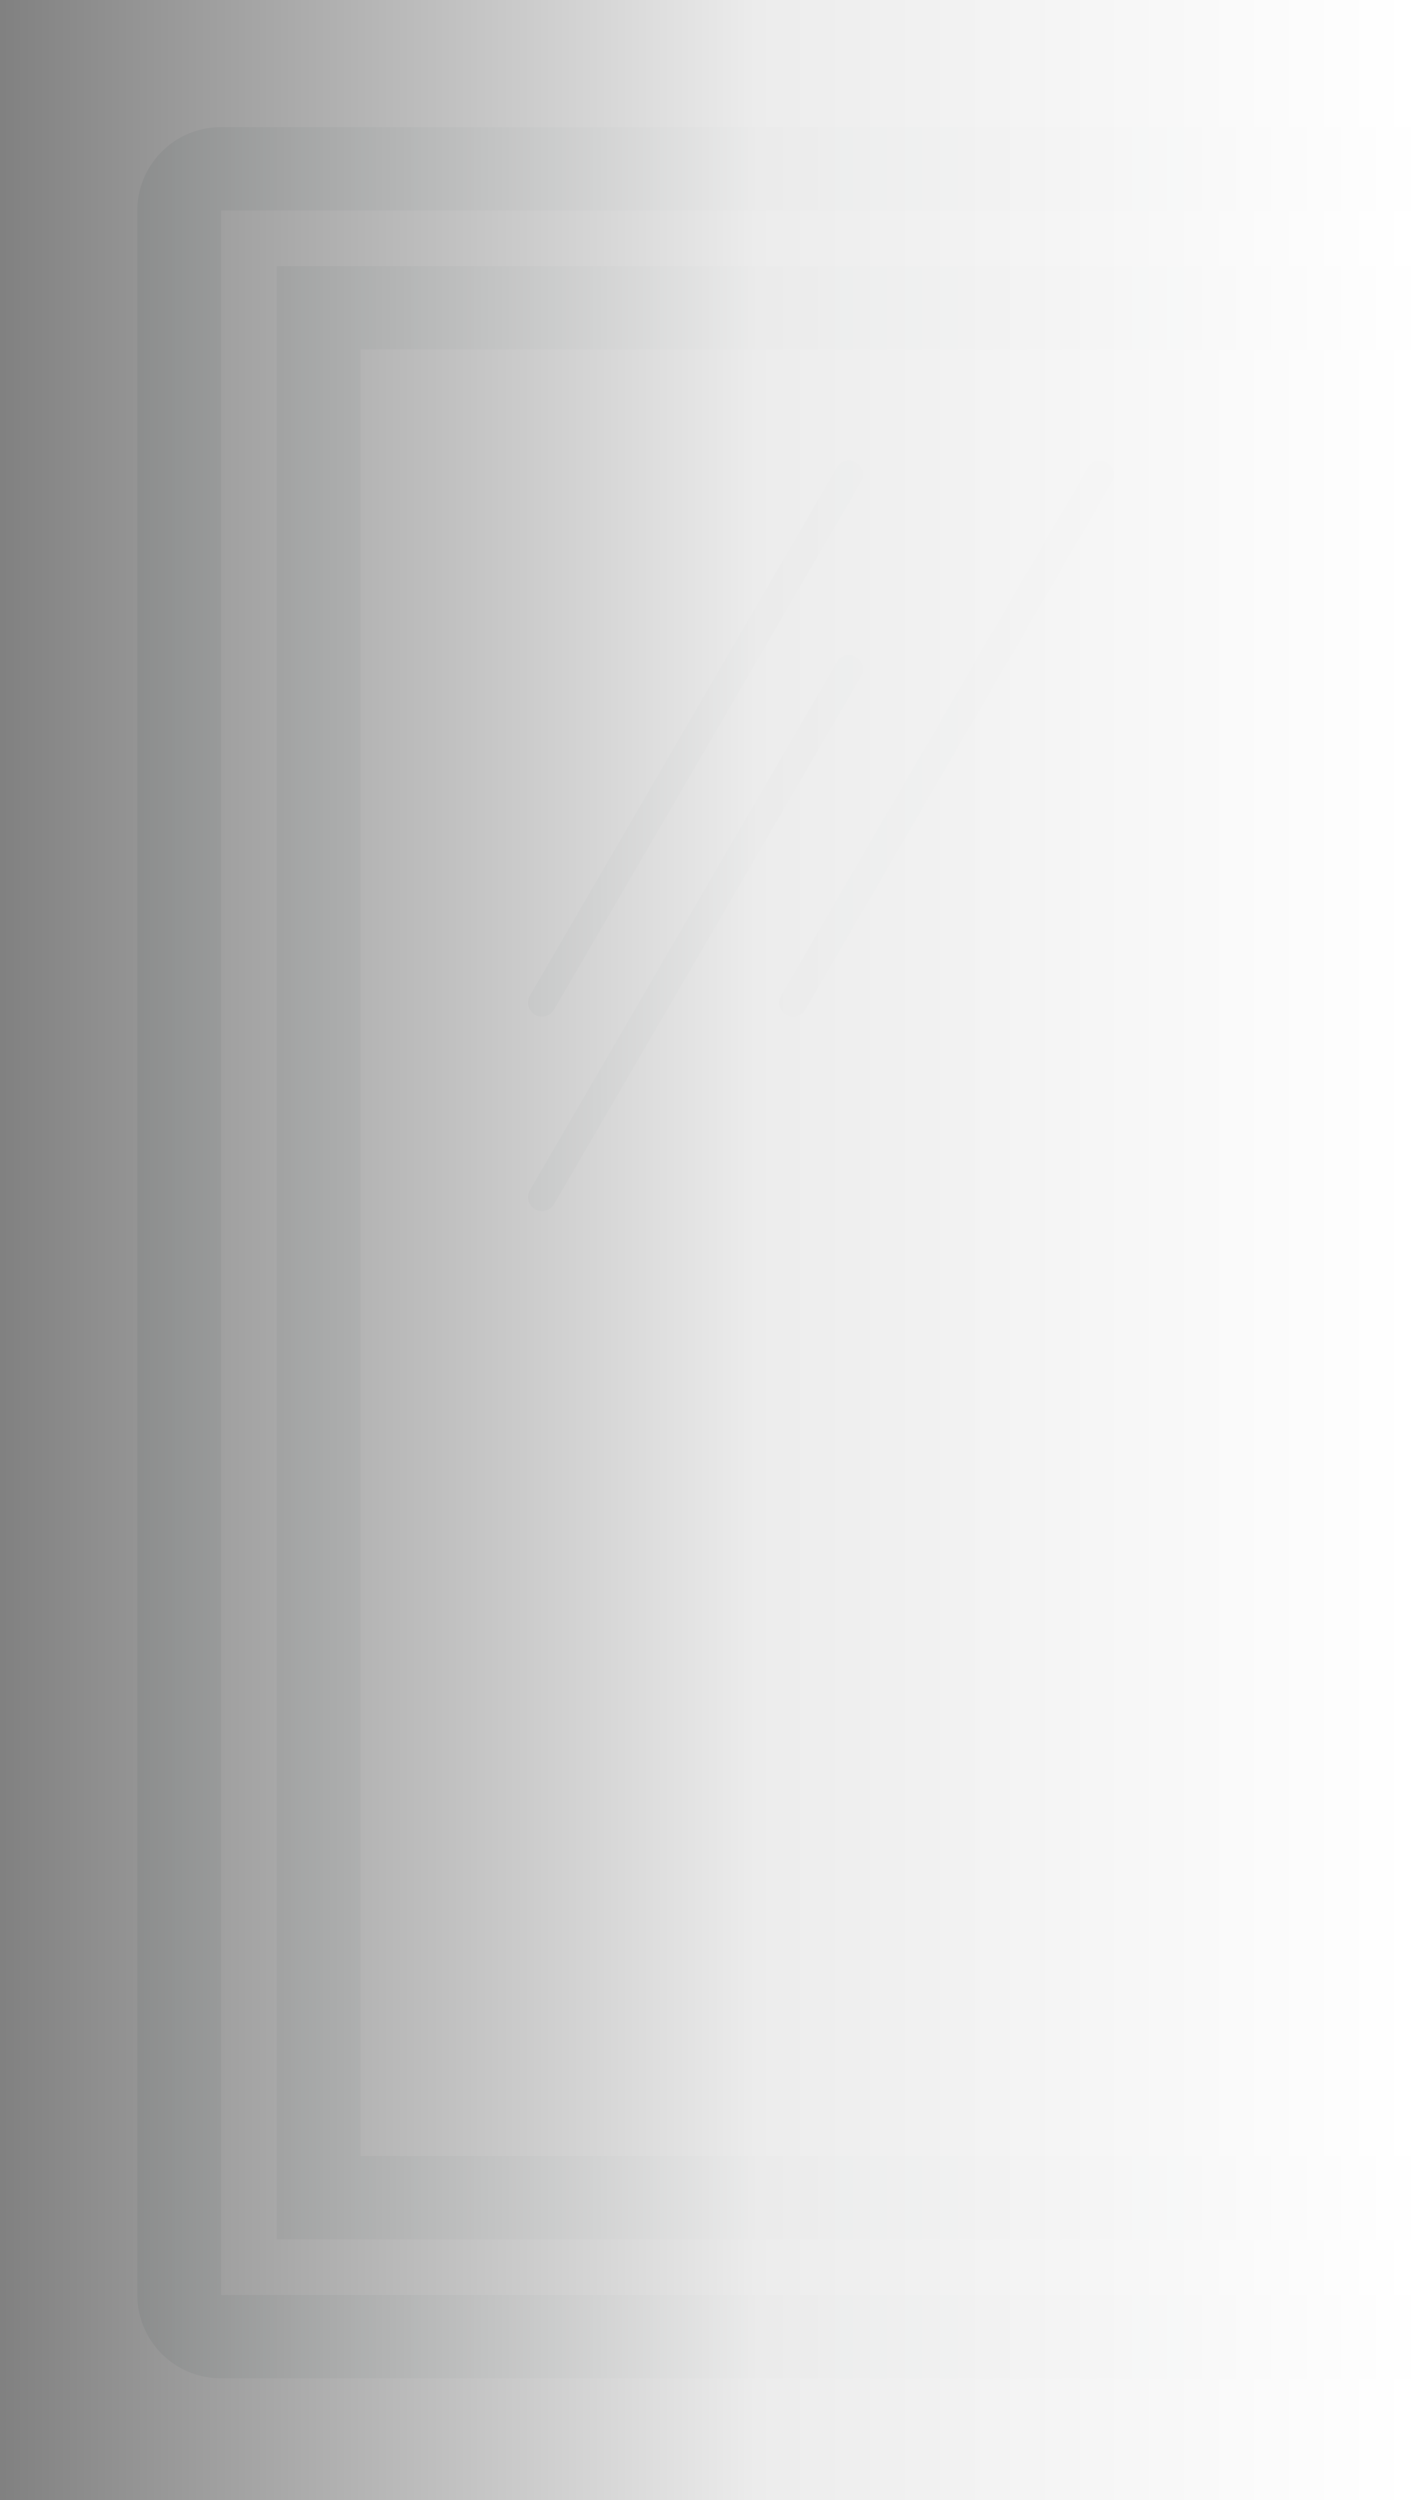 <svg xmlns="http://www.w3.org/2000/svg" xmlns:xlink="http://www.w3.org/1999/xlink" width="103" height="182" viewBox="0 0 103 182">
  <rect x="0" y="0" width="103" height="182" fill="#808080" stroke="none"/>
  <defs>
    <clipPath id="clip-path">
      <rect id="Rectangle_125" data-name="Rectangle 125" width="98" height="179" transform="translate(934 401)" fill="#fff"/>
    </clipPath>
    <linearGradient id="linear-gradient" y1="0.5" x2="1" y2="0.5" gradientUnits="objectBoundingBox">
      <stop offset="0" stop-color="#fff" stop-opacity="0"/>
      <stop offset="0.535" stop-color="#fff" stop-opacity="0.851"/>
      <stop offset="1" stop-color="#fff"/>
    </linearGradient>
  </defs>
  <g id="Group_98" data-name="Group 98" transform="translate(-929 -401)">
    <g id="Mask_Group_5" data-name="Mask Group 5" clip-path="url(#clip-path)">
      <g id="Component_4_7" data-name="Component 4 – 7" transform="translate(939 372.373)" opacity="0.2">
        <g id="Group_34" data-name="Group 34" transform="translate(0 37.883)">
          <path id="Path_62" data-name="Path 62" d="M477.139,222.637h6.1V79H223V222.637H477.139Zm0-6.069H355.152V85.069H477.139ZM229.1,85.069H349.053v131.5H229.1Z" transform="translate(-212.834 -68.885)" fill="#52585c"/>
          <path id="Path_63" data-name="Path 63" d="M492.47,74H224.1a6.084,6.084,0,0,0-6.1,6.069V231.8a6.084,6.084,0,0,0,6.1,6.069H492.47a6.084,6.084,0,0,0,6.1-6.069V80.069A6.084,6.084,0,0,0,492.47,74Zm0,157.8H224.1V80.069H492.47Z" transform="translate(-218 -74)" fill="#52585c"/>
          <path id="Path_64" data-name="Path 64" d="M232.508,126.327a1,1,0,0,0,.508.136,1.016,1.016,0,0,0,.88-.506l22.364-38.438a1.015,1.015,0,0,0-1.761-1.012l-22.364,38.438A1.01,1.01,0,0,0,232.508,126.327Z" transform="translate(-203.537 -61.724)" fill="#52585c"/>
          <path id="Path_65" data-name="Path 65" d="M255.889,93.137a1.015,1.015,0,0,0-1.389.37l-22.364,38.438a1.015,1.015,0,0,0,1.761,1.012l22.364-38.438A1.01,1.01,0,0,0,255.889,93.137Z" transform="translate(-203.537 -54.563)" fill="#52585c"/>
          <path id="Path_66" data-name="Path 66" d="M264.889,86.137a1.015,1.015,0,0,0-1.389.37l-22.364,38.438a1.015,1.015,0,0,0,1.761,1.012l22.364-38.438A1.01,1.01,0,0,0,264.889,86.137Z" transform="translate(-194.239 -61.724)" fill="#52585c"/>
          <path id="Path_67" data-name="Path 67" d="M337.453,148.06a1.018,1.018,0,0,0,1.409-.281l12.2-18.208a1.007,1.007,0,0,0-.283-1.4,1.02,1.02,0,0,0-1.409.281l-12.2,18.208A1.007,1.007,0,0,0,337.453,148.06Z" transform="translate(-95.06 -18.755)" fill="#52585c"/>
          <path id="Path_68" data-name="Path 68" d="M330.016,154.438a1.017,1.017,0,0,0,.846-.451l24.4-36.415a1.008,1.008,0,0,0-.283-1.4,1.019,1.019,0,0,0-1.409.281l-24.4,36.415a1.012,1.012,0,0,0,.846,1.572Z" transform="translate(-103.325 -31.031)" fill="#52585c"/>
          <path id="Path_69" data-name="Path 69" d="M350.911,127.169a1.021,1.021,0,0,0-1.409.281L329.171,157.8a1.015,1.015,0,0,0,1.691,1.121l20.331-30.346A1.007,1.007,0,0,0,350.911,127.169Z" transform="translate(-103.325 -19.777)" fill="#52585c"/>
        </g>
        <g id="Group_35" data-name="Group 35" transform="translate(55 35.452)" opacity="0">
          <path id="Path_92" data-name="Path 92" d="M539.51,61.062H545.8V-87H397V61.062H539.51ZM403.287-80.744H539.51V54.806H403.287Z" transform="translate(-386.521 97.427)" fill="#52585c"/>
          <path id="Path_93" data-name="Path 93" d="M555.468-92H398.287A6.271,6.271,0,0,0,392-85.744V70.66a6.271,6.271,0,0,0,6.287,6.256h157.18a6.271,6.271,0,0,0,6.287-6.256v-156.4A6.271,6.271,0,0,0,555.468-92Zm0,162.66H398.287v-156.4h157.18Z" transform="translate(-392 92)" fill="#52585c"/>
          <path id="Path_94" data-name="Path 94" d="M406.522-38.432a1.041,1.041,0,0,0,.526.14,1.047,1.047,0,0,0,.907-.521l23.053-39.622a1.042,1.042,0,0,0-.382-1.424,1.051,1.051,0,0,0-1.434.382L406.14-39.856A1.042,1.042,0,0,0,406.522-38.432Z" transform="translate(-376.66 105.024)" fill="#52585c"/>
          <path id="Path_95" data-name="Path 95" d="M430.627-72.86a1.053,1.053,0,0,0-1.434.382L406.14-32.856a1.042,1.042,0,0,0,.382,1.424,1.041,1.041,0,0,0,.526.14,1.047,1.047,0,0,0,.907-.521l23.053-39.622A1.042,1.042,0,0,0,430.627-72.86Z" transform="translate(-376.66 112.622)" fill="#52585c"/>
          <path id="Path_96" data-name="Path 96" d="M439.627-79.86a1.051,1.051,0,0,0-1.434.382L415.14-39.856a1.043,1.043,0,0,0,.381,1.424,1.042,1.042,0,0,0,.526.14,1.047,1.047,0,0,0,.908-.521l23.053-39.622A1.042,1.042,0,0,0,439.627-79.86Z" transform="translate(-366.798 105.024)" fill="#52585c"/>
          <path id="Path_97" data-name="Path 97" d="M445.45-4H429.162a1.046,1.046,0,0,0-1.048,1.043,1.046,1.046,0,0,0,1.048,1.043H445.45A1.046,1.046,0,0,0,446.5-2.957,1.046,1.046,0,0,0,445.45-4Z" transform="translate(-352.428 187.513)" fill="#52585c"/>
          <path id="Path_98" data-name="Path 98" d="M432.822-4H416.534a1.046,1.046,0,0,0-1.048,1.043,1.046,1.046,0,0,0,1.048,1.043h16.288a1.046,1.046,0,0,0,1.048-1.043A1.046,1.046,0,0,0,432.822-4Z" transform="translate(-366.265 187.513)" fill="#52585c"/>
          <path id="Path_99" data-name="Path 99" d="M458.079-4H441.791a1.046,1.046,0,0,0-1.048,1.043,1.046,1.046,0,0,0,1.048,1.043h16.288a1.046,1.046,0,0,0,1.048-1.043A1.046,1.046,0,0,0,458.079-4Z" transform="translate(-338.59 187.513)" fill="#52585c"/>
          <path id="Path_100" data-name="Path 100" d="M420.193-4H403.9a1.046,1.046,0,0,0-1.048,1.043A1.046,1.046,0,0,0,403.9-1.915h16.288a1.046,1.046,0,0,0,1.048-1.043A1.046,1.046,0,0,0,420.193-4Z" transform="translate(-380.104 187.513)" fill="#52585c"/>
          <path id="Path_101" data-name="Path 101" d="M470.708-4H454.42a1.046,1.046,0,0,0-1.048,1.043,1.046,1.046,0,0,0,1.048,1.043h16.288a1.046,1.046,0,0,0,1.048-1.043A1.046,1.046,0,0,0,470.708-4Z" transform="translate(-324.752 187.513)" fill="#52585c"/>
          <path id="Path_102" data-name="Path 102" d="M477.954,1.386,465.715-8.664a1.055,1.055,0,0,0-1.475.142,1.039,1.039,0,0,0,.142,1.468l10.2,8.373h-5.34a1.043,1.043,0,1,0,0,2.085h5.591l-10.449,8.579a1.042,1.042,0,0,0,.666,1.848,1.056,1.056,0,0,0,.666-.238L478.289,3.271a1.041,1.041,0,0,0,.381-.8c0-.017-.01-.033-.01-.05s.01-.035.01-.054A1.032,1.032,0,0,0,477.954,1.386Z" transform="translate(-313.107 182.195)" fill="#52585c"/>
          <path id="Path_103" data-name="Path 103" d="M408.431-8.62a1.051,1.051,0,0,0-1.475-.142L394.381,1.561a1.041,1.041,0,0,0-.381.8c0,.017.01.033.01.05s-.01.035-.01.054a1.032,1.032,0,0,0,.717.976L406.956,13.5a1.052,1.052,0,0,0,1.475-.142,1.039,1.039,0,0,0-.142-1.468l-10.2-8.373h5.34a1.043,1.043,0,1,0,0-2.085h-5.591l10.449-8.579A1.039,1.039,0,0,0,408.431-8.62Z" transform="translate(-389.809 182.086)" fill="#52585c"/>
          <path id="Path_104" data-name="Path 104" d="M393.048-9A1.046,1.046,0,0,0,392-7.957V12.9a1.048,1.048,0,0,0,2.1,0V-7.957A1.046,1.046,0,0,0,393.048-9Z" transform="translate(-392 182.087)" fill="#52585c"/>
          <path id="Path_105" data-name="Path 105" d="M473.048-9A1.046,1.046,0,0,0,472-7.957V12.9a1.048,1.048,0,0,0,2.1,0V-7.957A1.046,1.046,0,0,0,473.048-9Z" transform="translate(-304.341 182.087)" fill="#52585c"/>
          <path id="Path_106" data-name="Path 106" d="M485.479-9.221l-8.622-10.4a1.051,1.051,0,0,0-1.475-.142,1.039,1.039,0,0,0-.143,1.468L485.613-5.782a1.053,1.053,0,0,0,.809.38c.017,0,.034-.01.05-.01s.036.01.054.01a1.036,1.036,0,0,0,.981-.713l10.1-12.179a1.039,1.039,0,0,0-.141-1.468,1.055,1.055,0,0,0-1.475.142L487.575-9.473v-5.314a1.046,1.046,0,0,0-1.048-1.043,1.046,1.046,0,0,0-1.048,1.043Z" transform="translate(-301.054 170.147)" fill="#52585c"/>
          <path id="Path_107" data-name="Path 107" d="M480-26.007a1.046,1.046,0,0,0,1.048,1.043,1.046,1.046,0,0,0,1.048-1.043V-42.214a1.046,1.046,0,0,0-1.048-1.043A1.046,1.046,0,0,0,480-42.214Z" transform="translate(-295.575 144.905)" fill="#52585c"/>
          <path id="Path_108" data-name="Path 108" d="M481.048-62.85a1.046,1.046,0,0,0,1.048-1.043V-80.1a1.046,1.046,0,0,0-1.048-1.043A1.046,1.046,0,0,0,480-80.1v16.208A1.046,1.046,0,0,0,481.048-62.85Z" transform="translate(-295.575 103.784)" fill="#52585c"/>
          <path id="Path_109" data-name="Path 109" d="M480-51.266a1.044,1.044,0,0,0,1.048,1.043,1.044,1.044,0,0,0,1.048-1.043V-67.471a1.044,1.044,0,0,0-1.048-1.043A1.044,1.044,0,0,0,480-67.471Z" transform="translate(-295.575 117.491)" fill="#52585c"/>
          <path id="Path_110" data-name="Path 110" d="M480-38.636a1.046,1.046,0,0,0,1.048,1.043,1.046,1.046,0,0,0,1.048-1.043V-54.843a1.046,1.046,0,0,0-1.048-1.043A1.046,1.046,0,0,0,480-54.843Z" transform="translate(-295.575 131.197)" fill="#52585c"/>
          <path id="Path_111" data-name="Path 111" d="M480-13.38a1.046,1.046,0,0,0,1.048,1.043A1.046,1.046,0,0,0,482.1-13.38V-29.585a1.044,1.044,0,0,0-1.048-1.043A1.044,1.044,0,0,0,480-29.585Z" transform="translate(-295.575 158.612)" fill="#52585c"/>
          <path id="Path_112" data-name="Path 112" d="M497.005-12H476.048A1.046,1.046,0,0,0,475-10.957a1.046,1.046,0,0,0,1.048,1.043h20.957a1.046,1.046,0,0,0,1.048-1.043A1.046,1.046,0,0,0,497.005-12Z" transform="translate(-301.053 178.83)" fill="#52585c"/>
          <path id="Path_113" data-name="Path 113" d="M497.705-77.108,487.331-89.62a1.044,1.044,0,0,0-.811-.359.9.9,0,0,0-.1-.021,1.036,1.036,0,0,0-.981.713l-10.1,12.179a1.039,1.039,0,0,0,.14,1.468,1.051,1.051,0,0,0,1.475-.142l8.414-10.147v5.314a1.046,1.046,0,0,0,1.048,1.043,1.046,1.046,0,0,0,1.048-1.043v-5.566l8.622,10.4a1.048,1.048,0,0,0,.809.38,1.056,1.056,0,0,0,.667-.238A1.039,1.039,0,0,0,497.705-77.108Z" transform="translate(-300.945 94.171)" fill="#52585c"/>
          <path id="Path_114" data-name="Path 114" d="M476.048-89.915h20.957a1.046,1.046,0,0,0,1.048-1.043A1.046,1.046,0,0,0,497.005-92H476.048A1.046,1.046,0,0,0,475-90.957,1.046,1.046,0,0,0,476.048-89.915Z" transform="translate(-301.053 92)" fill="#52585c"/>
        </g>
        <g id="Group_36" data-name="Group 36" transform="translate(55)" opacity="0">
          <path id="Path_115" data-name="Path 115" d="M657.51,95.514H663.8V-88H515V95.514H657.51ZM521.287-81.744H657.51v171H521.287Z" transform="translate(-504.521 98.427)" fill="#52585c"/>
          <path id="Path_116" data-name="Path 116" d="M673.468-93H516.287A6.271,6.271,0,0,0,510-86.744V105.111a6.271,6.271,0,0,0,6.287,6.256H673.468a6.272,6.272,0,0,0,6.287-6.256V-86.744A6.272,6.272,0,0,0,673.468-93Zm0,198.111H516.287V-86.744H673.468Z" transform="translate(-510 93)" fill="#52585c"/>
          <path id="Path_117" data-name="Path 117" d="M523.522-36.432a1.041,1.041,0,0,0,.526.14,1.047,1.047,0,0,0,.908-.521l23.053-39.622a1.042,1.042,0,0,0-.382-1.424,1.053,1.053,0,0,0-1.433.382L523.141-37.856A1.042,1.042,0,0,0,523.522-36.432Z" transform="translate(-495.756 109.281)" fill="#52585c"/>
          <path id="Path_118" data-name="Path 118" d="M547.627-70.86a1.051,1.051,0,0,0-1.433.382L523.141-30.856a1.042,1.042,0,0,0,.381,1.424,1.041,1.041,0,0,0,.526.14,1.047,1.047,0,0,0,.908-.521l23.053-39.622A1.042,1.042,0,0,0,547.627-70.86Z" transform="translate(-495.756 116.878)" fill="#52585c"/>
          <path id="Path_119" data-name="Path 119" d="M556.627-77.86a1.053,1.053,0,0,0-1.433.382L532.141-37.856a1.042,1.042,0,0,0,.381,1.424,1.042,1.042,0,0,0,.526.14,1.047,1.047,0,0,0,.908-.521l23.053-39.622A1.042,1.042,0,0,0,556.627-77.86Z" transform="translate(-485.894 109.281)" fill="#52585c"/>
          <path id="Path_120" data-name="Path 120" d="M550.822,12H534.534a1.043,1.043,0,1,0,0,2.085h16.288a1.043,1.043,0,1,0,0-2.085Z" transform="translate(-484.265 206.965)" fill="#52585c"/>
          <path id="Path_121" data-name="Path 121" d="M576.079,12H559.791a1.043,1.043,0,1,0,0,2.085h16.288a1.043,1.043,0,1,0,0-2.085Z" transform="translate(-456.59 206.965)" fill="#52585c"/>
          <path id="Path_122" data-name="Path 122" d="M538.193,12H521.9a1.043,1.043,0,1,0,0,2.085h16.288a1.043,1.043,0,1,0,0-2.085Z" transform="translate(-498.104 206.965)" fill="#52585c"/>
          <path id="Path_123" data-name="Path 123" d="M563.45,12H547.162a1.043,1.043,0,1,0,0,2.085H563.45a1.043,1.043,0,1,0,0-2.085Z" transform="translate(-470.429 206.965)" fill="#52585c"/>
          <path id="Path_124" data-name="Path 124" d="M588.708,12H572.42a1.043,1.043,0,1,0,0,2.085h16.288a1.043,1.043,0,1,0,0-2.085Z" transform="translate(-442.752 206.965)" fill="#52585c"/>
          <path id="Path_125" data-name="Path 125" d="M595.954,17.386,583.715,7.336a1.055,1.055,0,0,0-1.475.142,1.039,1.039,0,0,0,.143,1.468l10.2,8.373h-5.34a1.043,1.043,0,1,0,0,2.085h5.591l-10.449,8.579a1.042,1.042,0,0,0,.666,1.848,1.056,1.056,0,0,0,.666-.238l12.574-10.323a1.04,1.04,0,0,0,.382-.8c0-.017-.01-.033-.01-.05s.01-.035.01-.054A1.032,1.032,0,0,0,595.954,17.386Z" transform="translate(-431.107 201.646)" fill="#52585c"/>
          <path id="Path_126" data-name="Path 126" d="M526.431,7.38a1.051,1.051,0,0,0-1.475-.142L512.382,17.561a1.04,1.04,0,0,0-.381.8c0,.017.01.033.01.05s-.01.035-.01.054a1.032,1.032,0,0,0,.717.976L524.956,29.5a1.052,1.052,0,0,0,1.475-.142,1.039,1.039,0,0,0-.142-1.468l-10.2-8.373h5.34a1.043,1.043,0,1,0,0-2.085h-5.591l10.449-8.579A1.039,1.039,0,0,0,526.431,7.38Z" transform="translate(-507.809 201.538)" fill="#52585c"/>
          <path id="Path_127" data-name="Path 127" d="M511.048,7A1.046,1.046,0,0,0,510,8.043V28.9a1.048,1.048,0,0,0,2.1,0V8.043A1.046,1.046,0,0,0,511.048,7Z" transform="translate(-510 201.538)" fill="#52585c"/>
          <path id="Path_128" data-name="Path 128" d="M591.048,7A1.046,1.046,0,0,0,590,8.043V28.9a1.048,1.048,0,0,0,2.1,0V8.043A1.046,1.046,0,0,0,591.048,7Z" transform="translate(-422.341 201.538)" fill="#52585c"/>
          <path id="Path_129" data-name="Path 129" d="M600.1-67.523a1.044,1.044,0,0,0-1.048-1.043A1.044,1.044,0,0,0,598-67.523V-50.44a1.044,1.044,0,0,0,1.048,1.043A1.044,1.044,0,0,0,600.1-50.44Z" transform="translate(-413.575 119.52)" fill="#52585c"/>
          <path id="Path_130" data-name="Path 130" d="M600.1-54.21a1.046,1.046,0,0,0-1.048-1.043A1.046,1.046,0,0,0,598-54.21v17.083a1.044,1.044,0,0,0,1.048,1.043,1.044,1.044,0,0,0,1.048-1.043Z" transform="translate(-413.575 133.97)" fill="#52585c"/>
          <path id="Path_131" data-name="Path 131" d="M600.1-40.9a1.046,1.046,0,0,0-1.048-1.043A1.046,1.046,0,0,0,598-40.9v17.086a1.046,1.046,0,0,0,1.048,1.043,1.046,1.046,0,0,0,1.048-1.043Z" transform="translate(-413.575 148.42)" fill="#52585c"/>
          <path id="Path_132" data-name="Path 132" d="M599.048-15.313A1.044,1.044,0,0,0,598-14.27V2.813a1.048,1.048,0,0,0,2.1,0V-14.27A1.044,1.044,0,0,0,599.048-15.313Z" transform="translate(-413.575 177.32)" fill="#52585c"/>
          <path id="Path_133" data-name="Path 133" d="M600.1-80.837a1.046,1.046,0,0,0-1.048-1.043A1.046,1.046,0,0,0,598-80.837v17.086a1.046,1.046,0,0,0,1.048,1.043,1.046,1.046,0,0,0,1.048-1.043Z" transform="translate(-413.575 105.069)" fill="#52585c"/>
          <path id="Path_134" data-name="Path 134" d="M600.1-27.583a1.044,1.044,0,0,0-1.048-1.043A1.044,1.044,0,0,0,598-27.583V-10.5a1.046,1.046,0,0,0,1.048,1.043A1.046,1.046,0,0,0,600.1-10.5Z" transform="translate(-413.575 162.87)" fill="#52585c"/>
          <path id="Path_135" data-name="Path 135" d="M603.613,10.218a1.052,1.052,0,0,0,.809.38c.017,0,.034-.01.05-.01s.036.01.054.01a1.036,1.036,0,0,0,.981-.713l10.1-12.179a1.039,1.039,0,0,0-.14-1.468,1.055,1.055,0,0,0-1.475.142L605.575,6.527V1.213a1.048,1.048,0,0,0-2.1,0V6.779l-8.622-10.4a1.053,1.053,0,0,0-1.475-.142,1.039,1.039,0,0,0-.142,1.468Z" transform="translate(-419.054 189.599)" fill="#52585c"/>
          <path id="Path_136" data-name="Path 136" d="M615.005,4H594.048a1.043,1.043,0,1,0,0,2.085h20.957a1.043,1.043,0,1,0,0-2.085Z" transform="translate(-419.054 198.282)" fill="#52585c"/>
          <path id="Path_137" data-name="Path 137" d="M594.955-76.782l8.415-10.147v5.314a1.046,1.046,0,0,0,1.048,1.043,1.046,1.046,0,0,0,1.048-1.043v-5.566l8.622,10.4a1.048,1.048,0,0,0,.809.38,1.056,1.056,0,0,0,.666-.238,1.039,1.039,0,0,0,.142-1.468L605.332-90.62a1.044,1.044,0,0,0-.811-.359.9.9,0,0,0-.1-.021,1.037,1.037,0,0,0-.981.713l-10.1,12.179a1.039,1.039,0,0,0,.14,1.468A1.051,1.051,0,0,0,594.955-76.782Z" transform="translate(-418.945 95.171)" fill="#52585c"/>
        </g>
      </g>
    </g>
    <rect id="Rectangle_124" data-name="Rectangle 124" width="103" height="182" transform="translate(929 401)" fill="url(#linear-gradient)"/>
  </g>
</svg>
